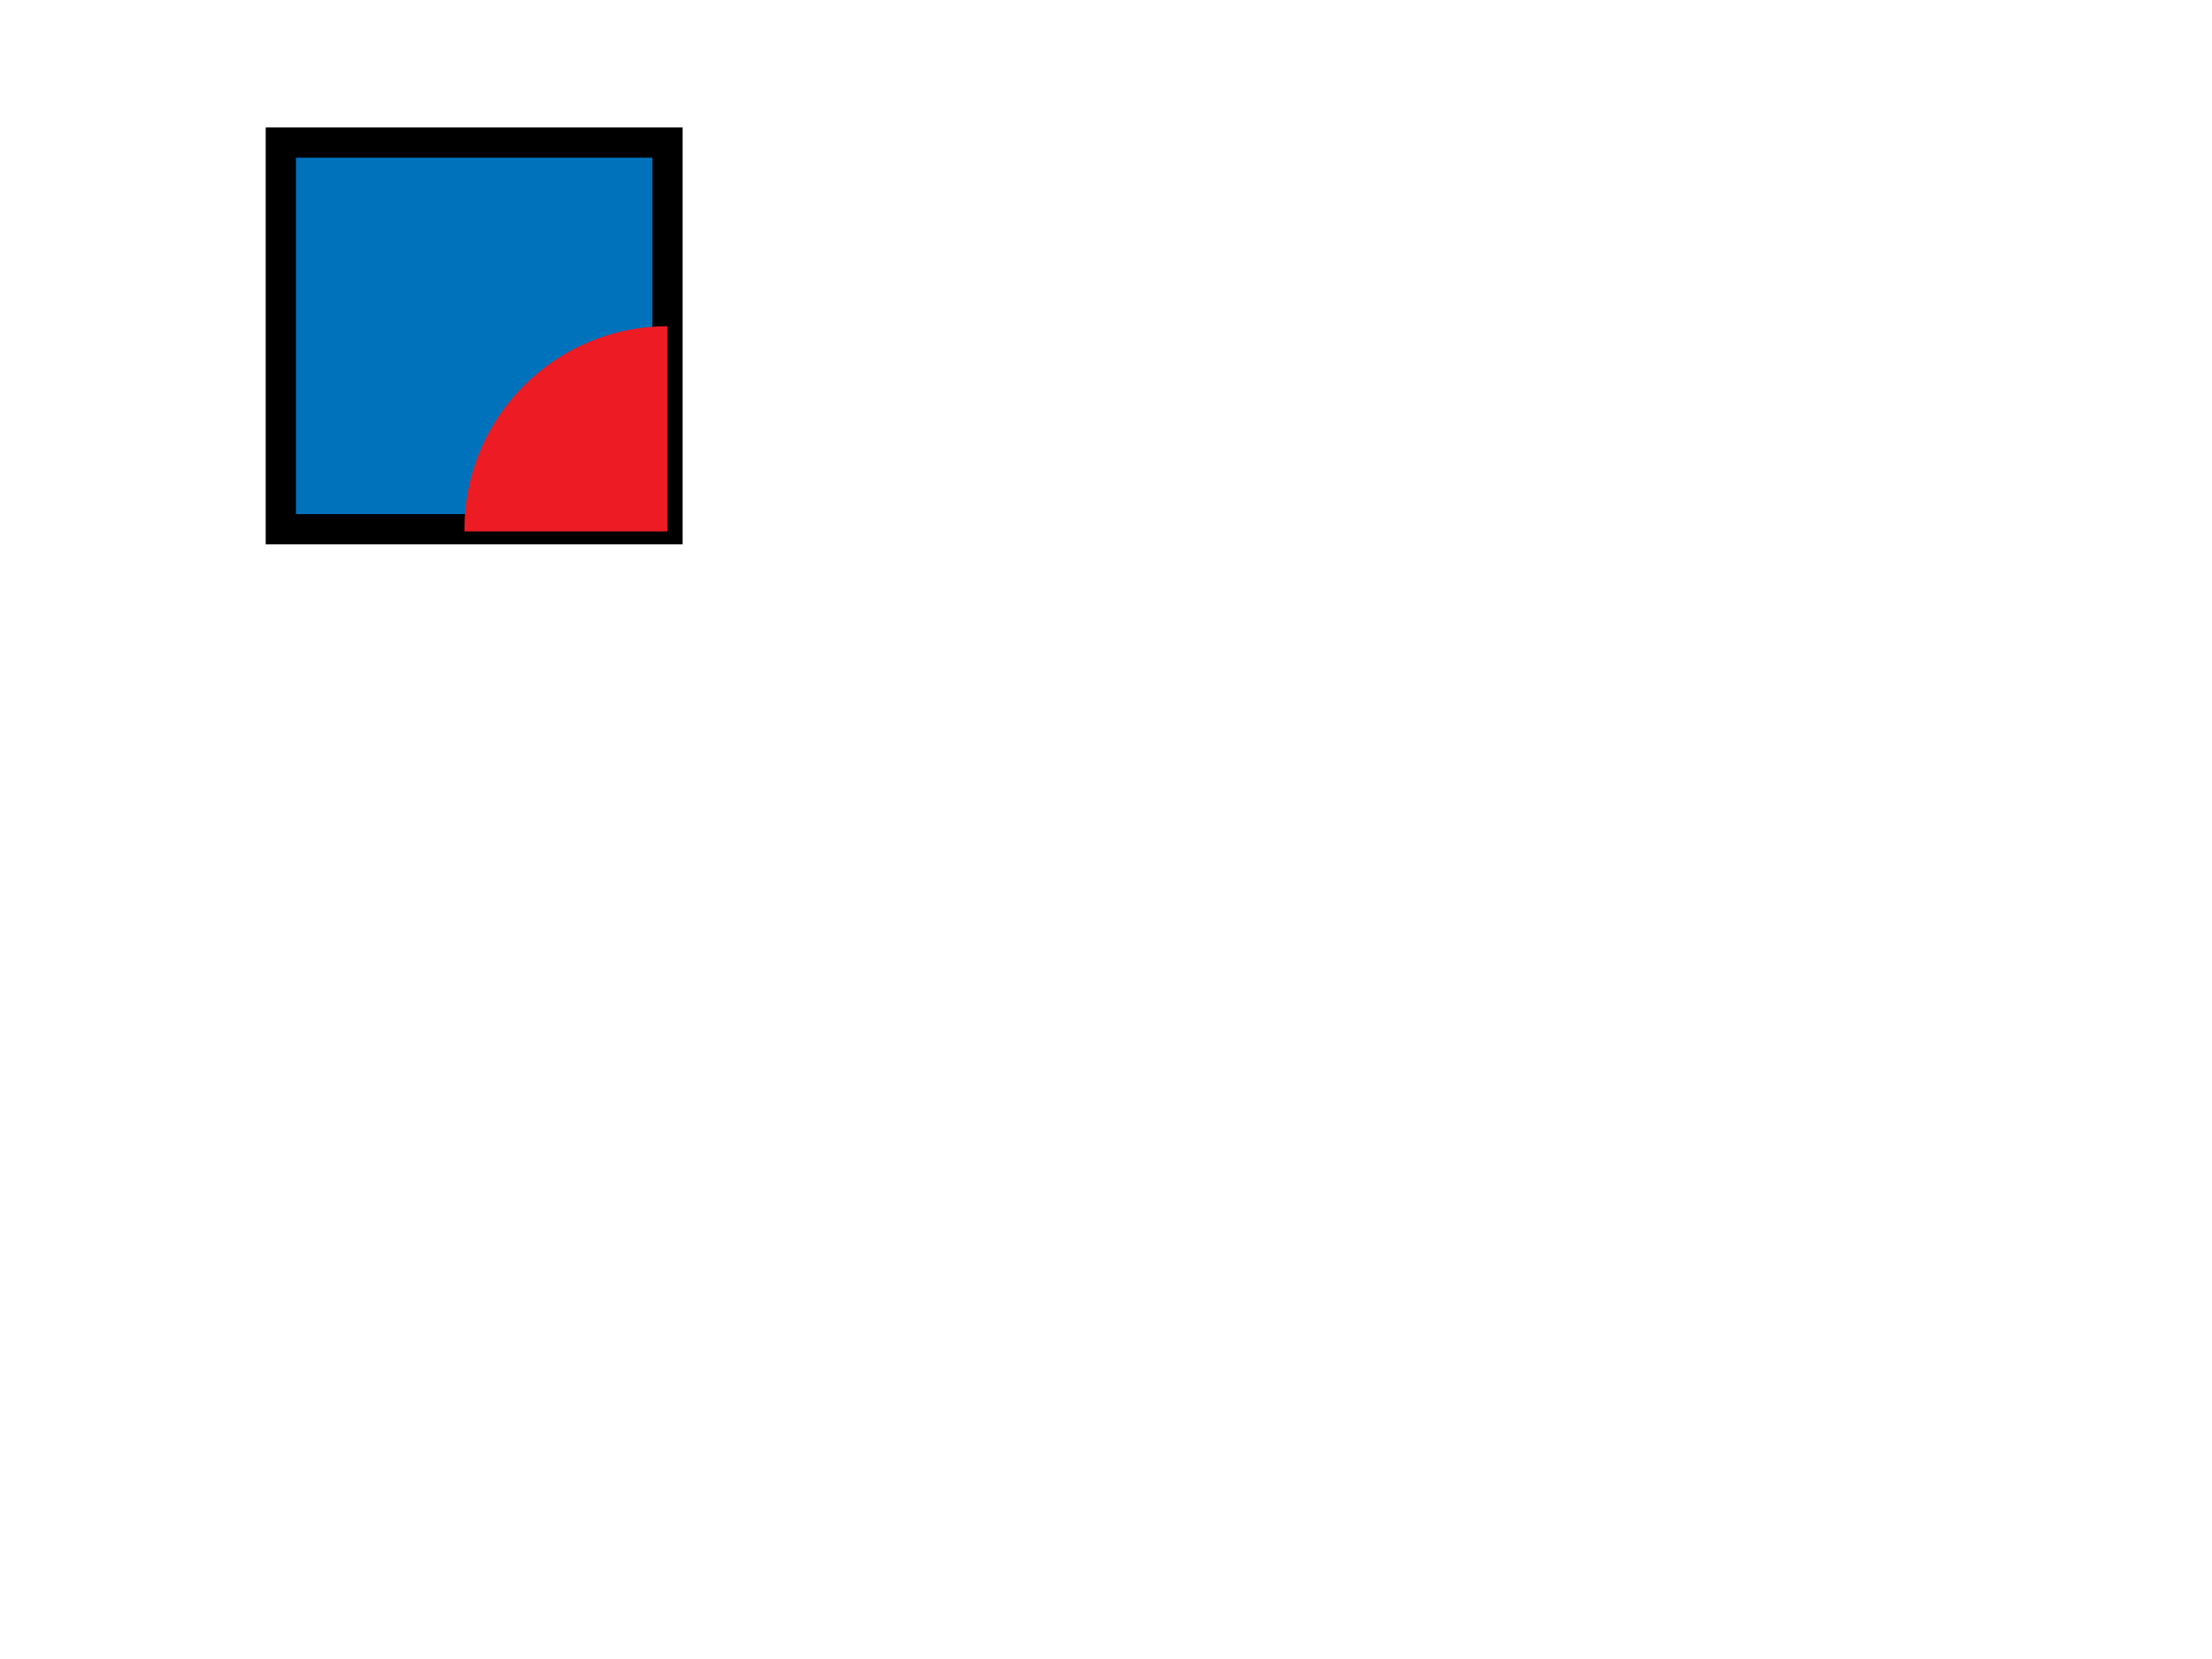 <svg xmlns="http://www.w3.org/2000/svg" xmlns:xlink="http://www.w3.org/1999/xlink" preserveAspectRatio="none" width="1024" height="768" viewBox="0 0 1024 768">
  <defs>
    <style>
      .cls-1 {
        fill: #0072bc;
        stroke: #000;
        stroke-width: 14px;
      }

      .cls-2 {
        fill: #ed1c24;
        clip-path: url(#clip-path-1);
      }
    </style>

    <clipPath id="clip-path-1">
      <rect x="130" y="67" width="179" height="179" class="cls-1"/>
    </clipPath>
  </defs>
  <rect x="130" y="66" width="179" height="179" class="cls-1"/>
  <circle cx="309" cy="245" r="94" class="cls-2"/>
</svg>

